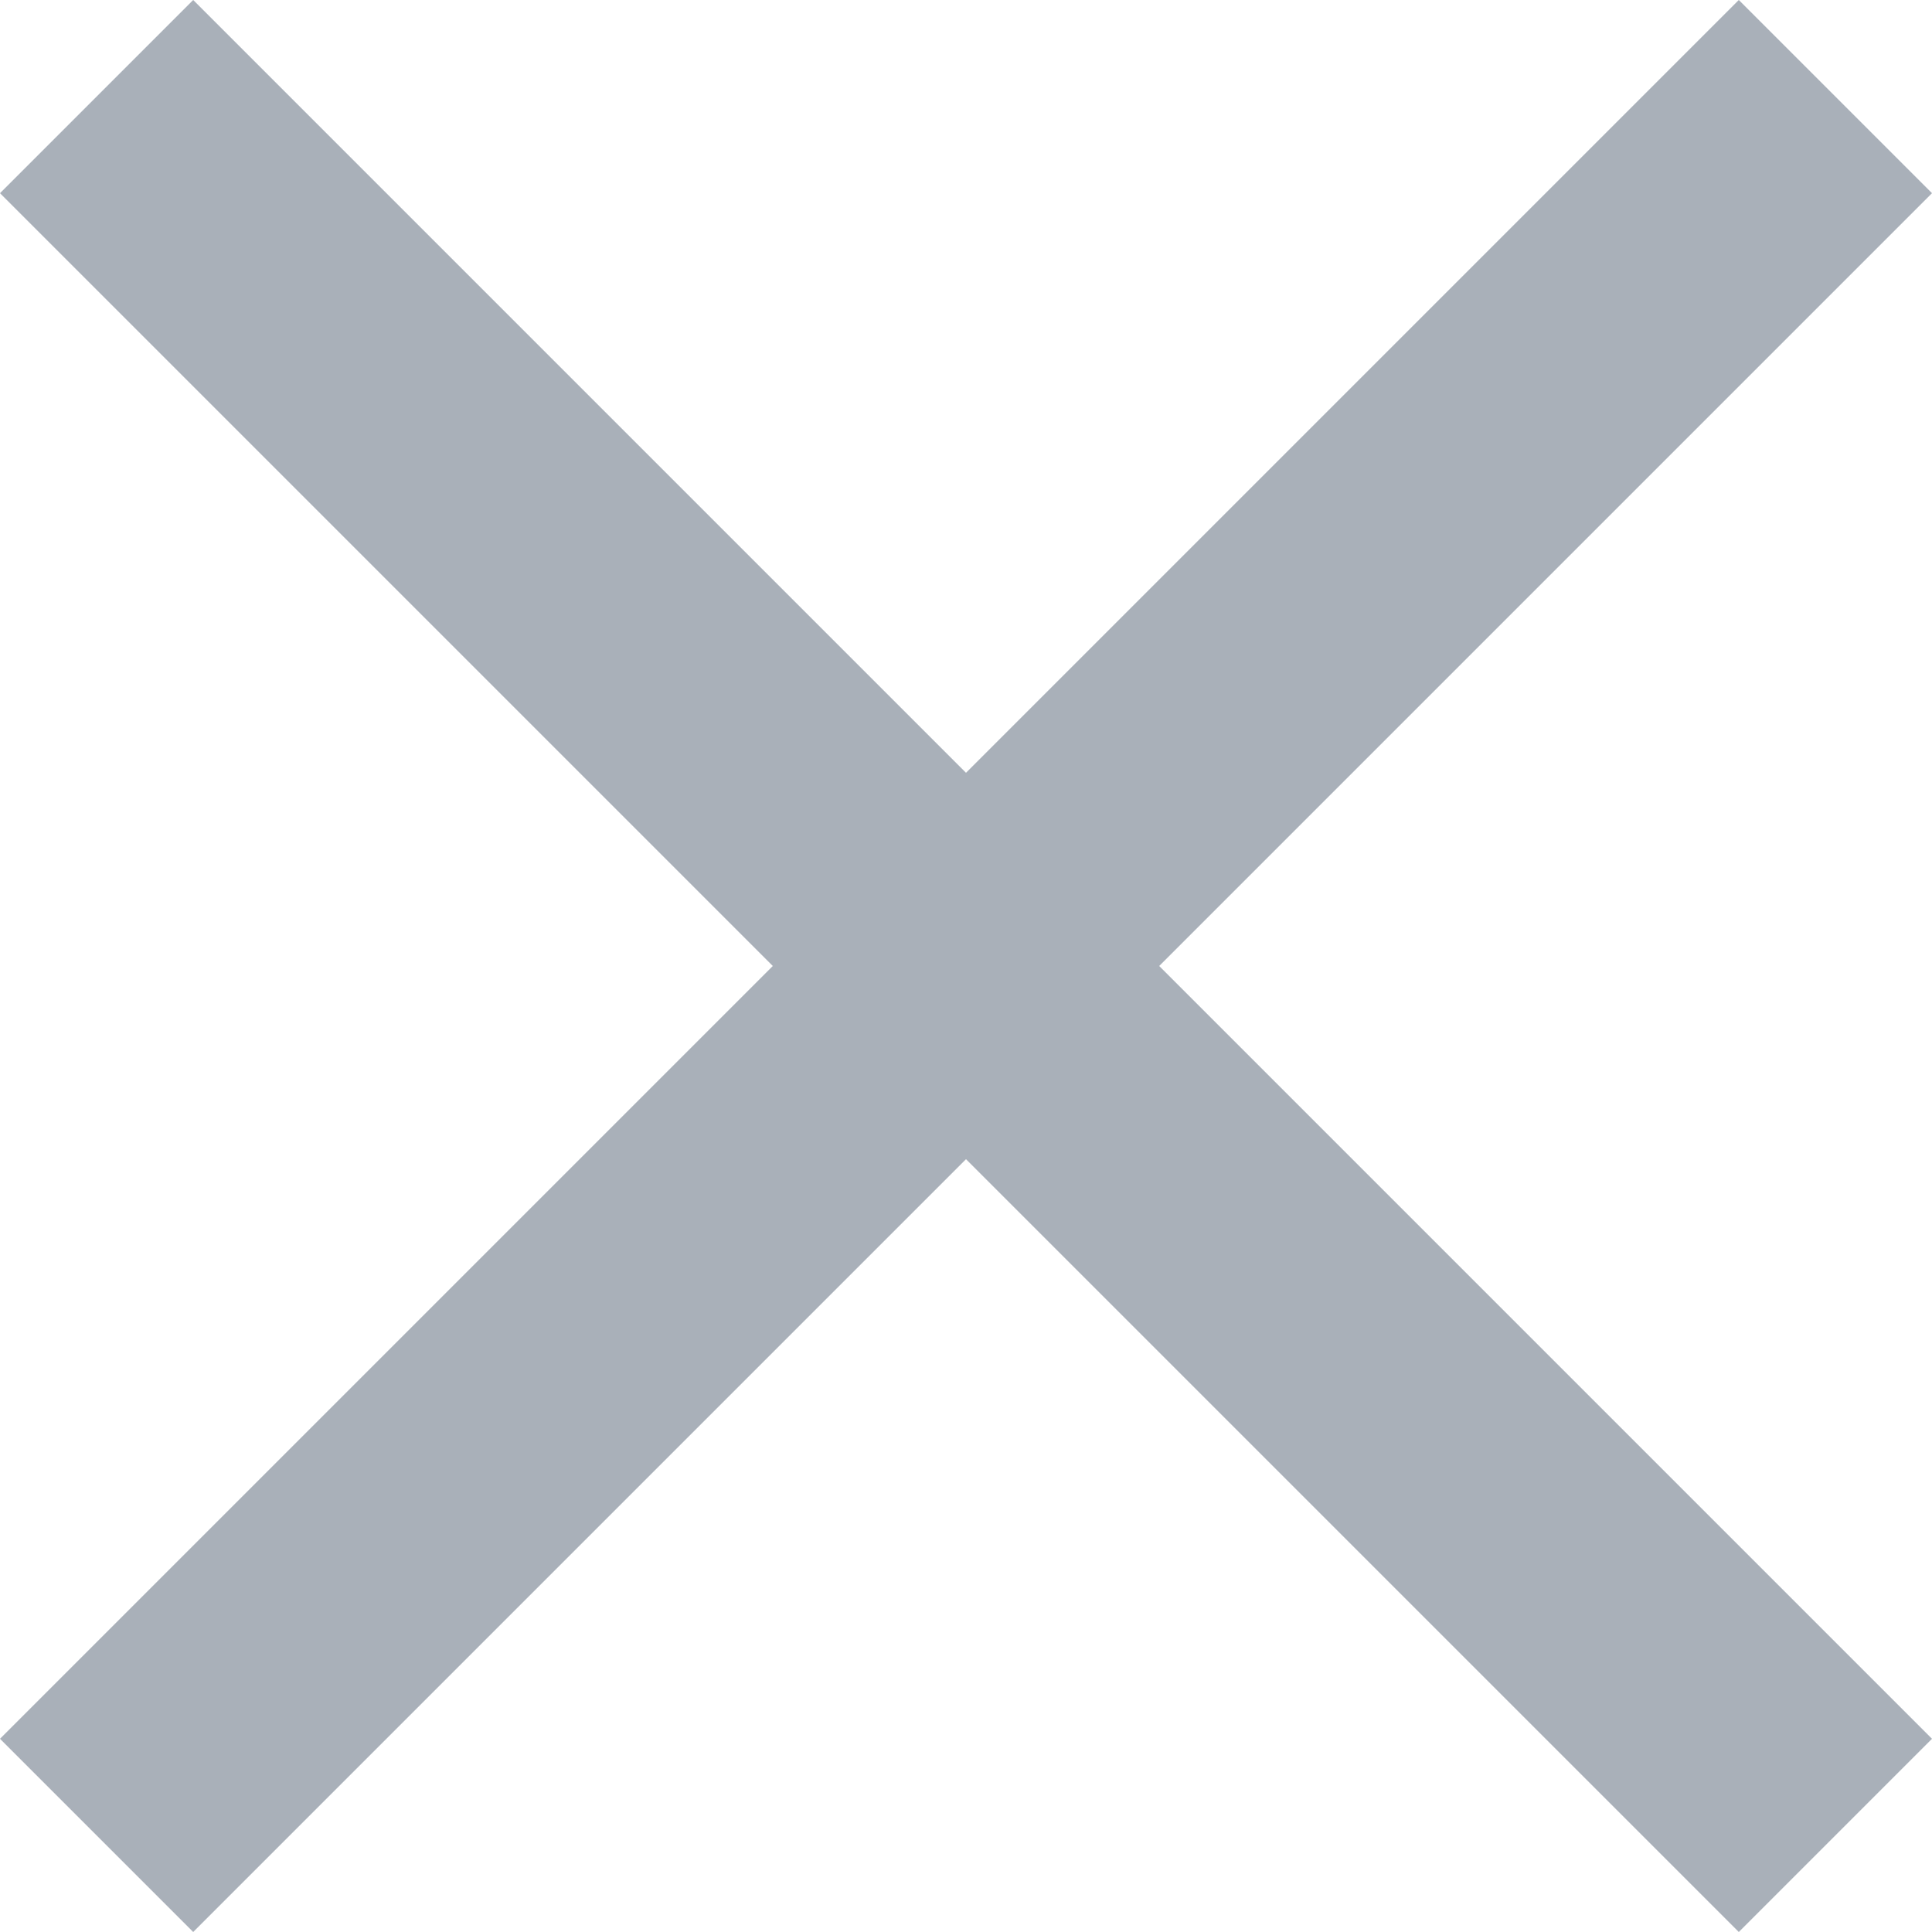 <?xml version="1.0" encoding="utf-8"?>
<!-- Generator: Adobe Illustrator 18.1.0, SVG Export Plug-In . SVG Version: 6.00 Build 0)  -->
<!DOCTYPE svg PUBLIC "-//W3C//DTD SVG 1.1//EN" "http://www.w3.org/Graphics/SVG/1.1/DTD/svg11.dtd">
<svg version="1.1" id="Layer_1" xmlns="http://www.w3.org/2000/svg" xmlns:xlink="http://www.w3.org/1999/xlink" x="0px" y="0px"
	 width="12px" height="12px" viewBox="-20.4 23 12 12" enable-background="new -20.4 23 12 12" xml:space="preserve">
<g opacity="0.7">
	<path fill="#848E9B" d="M-13.2,29l4.8,4.8L-9.6,35l-4.8-4.8l-4.8,4.8l-1.2-1.2l4.8-4.8l-4.8-4.8l1.2-1.2l4.8,4.8l4.8-4.8l1.2,1.2
		L-13.2,29z"/>
</g>
</svg>

